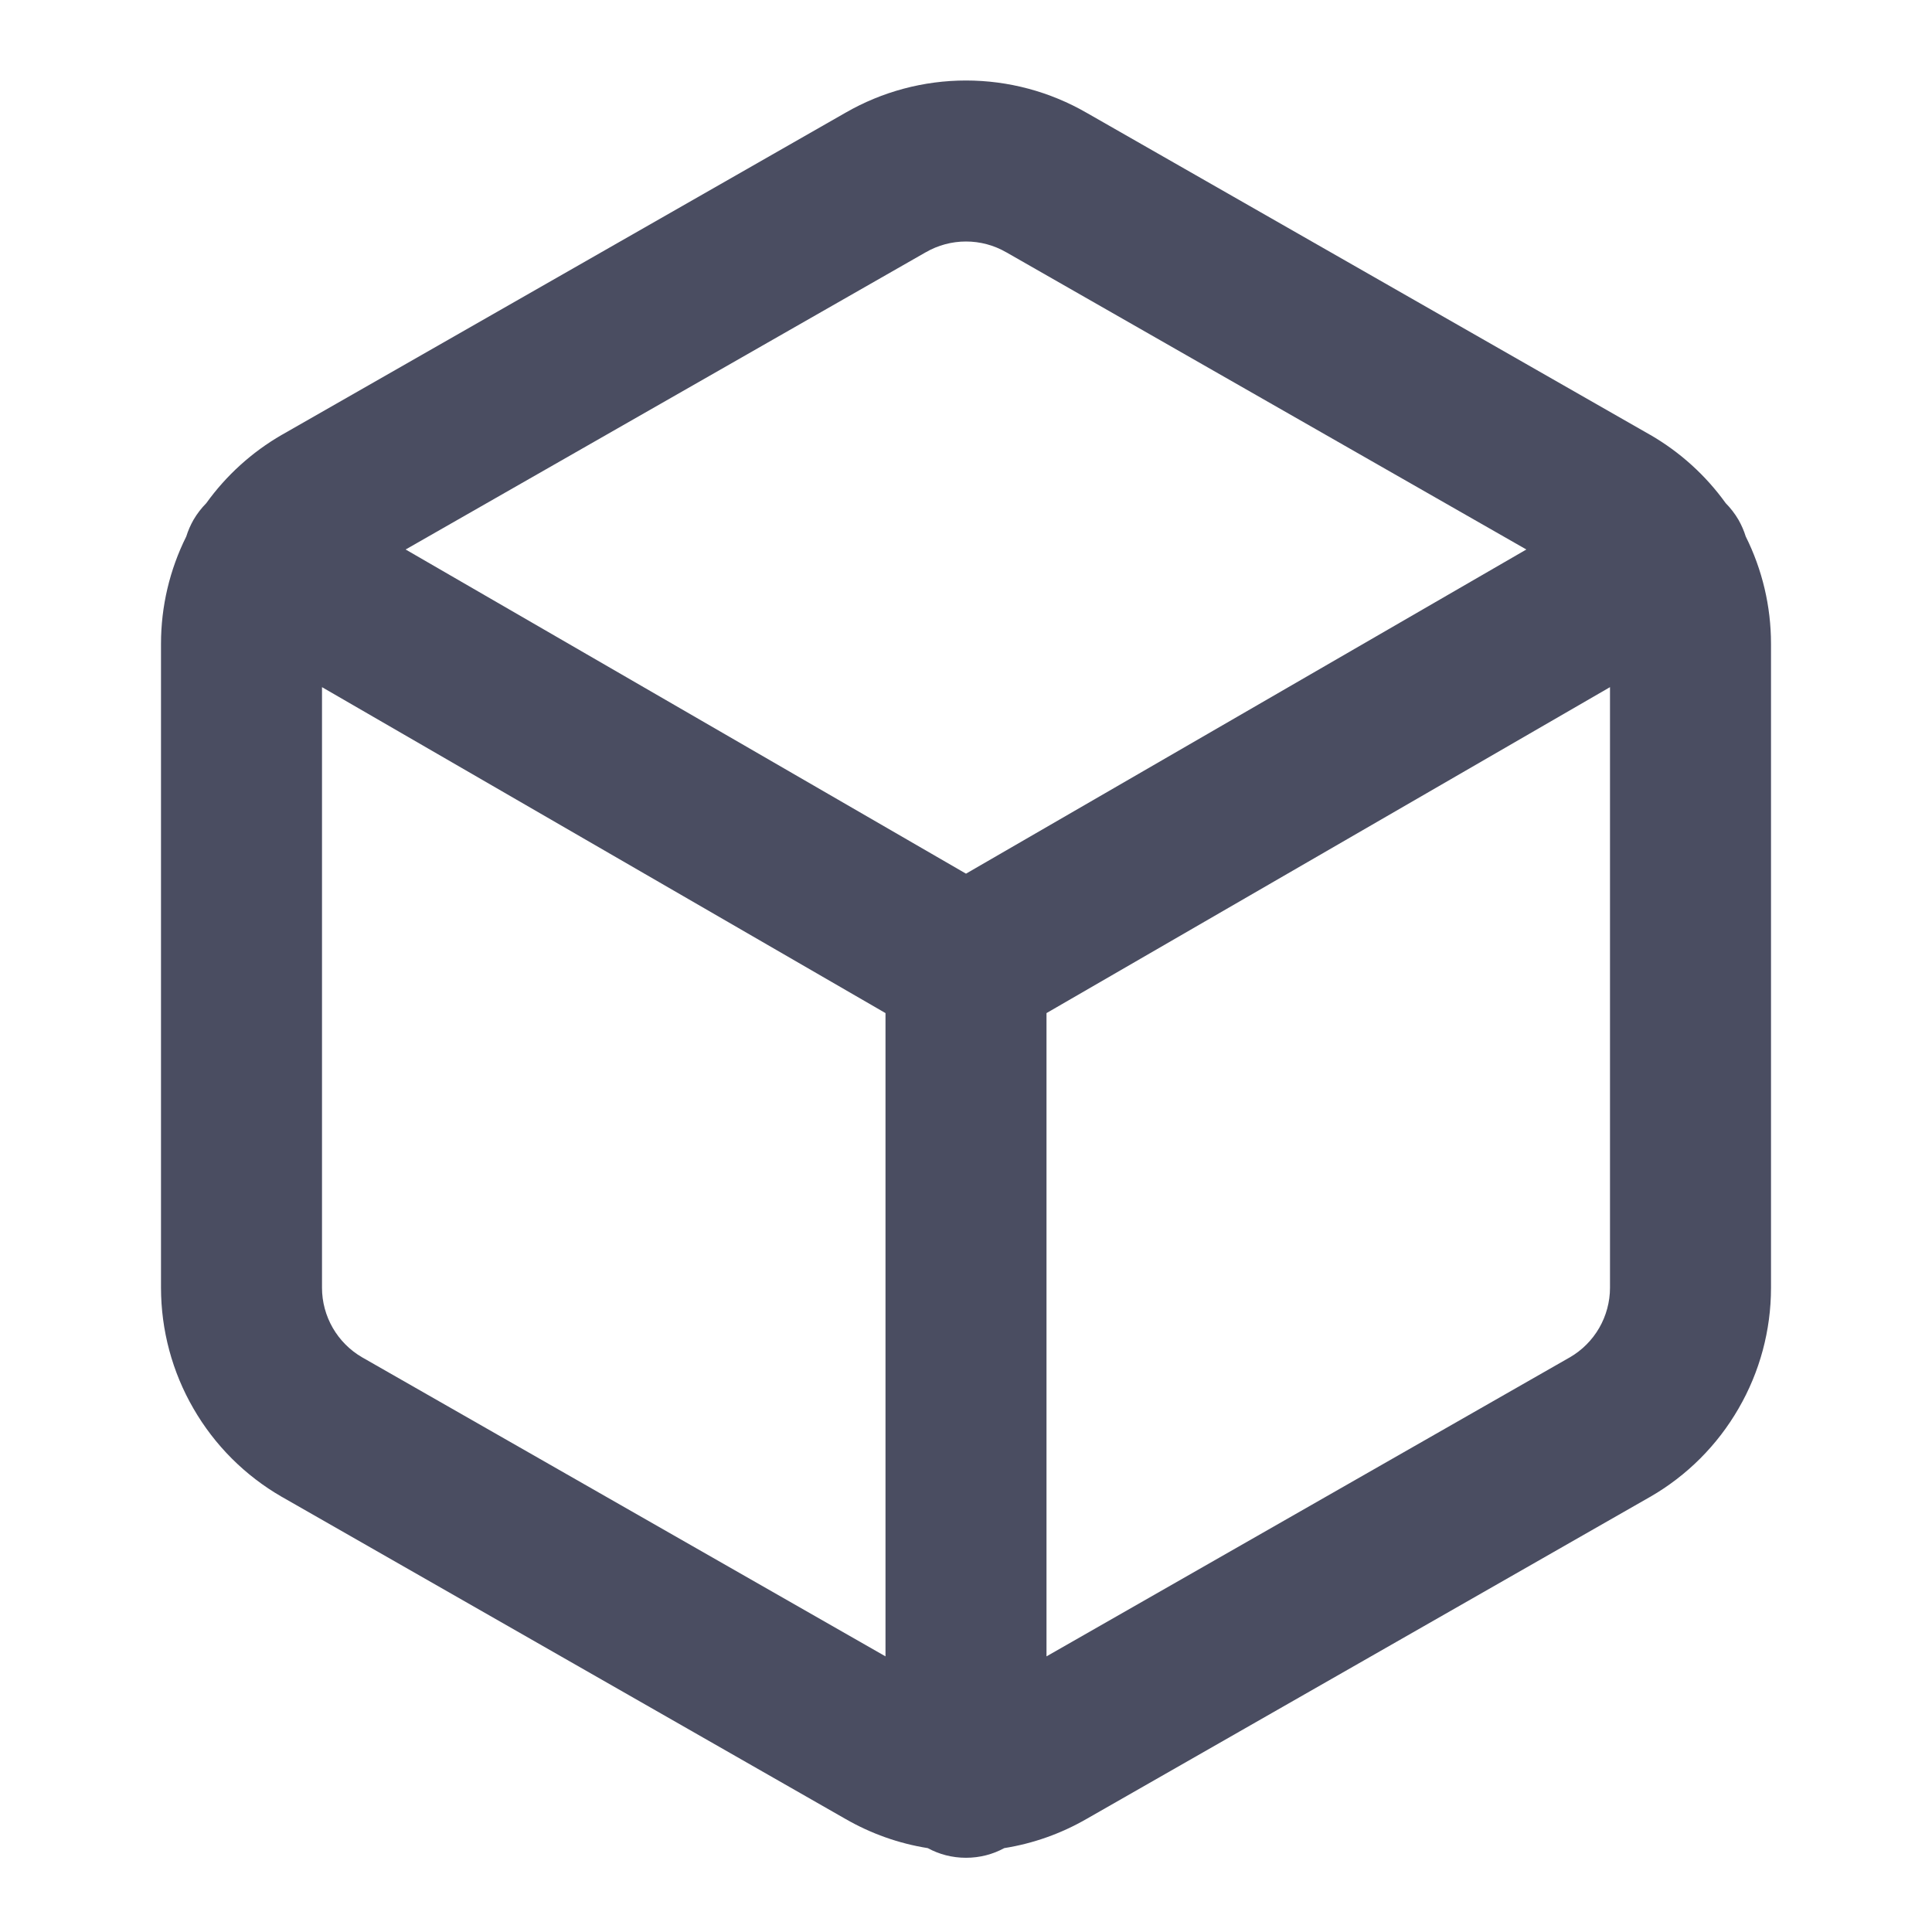 <svg width="24" height="24" viewBox="0 0 24 24" fill="none" xmlns="http://www.w3.org/2000/svg">
<path fill-rule="evenodd" clip-rule="evenodd" d="M10.502 1.401C10.958 1.138 11.474 1 12 1C12.526 1 13.042 1.138 13.498 1.401L13.5 1.402L20.496 5.4L20.5 5.402C20.87 5.616 21.189 5.905 21.437 6.25C21.497 6.311 21.551 6.38 21.596 6.457C21.634 6.524 21.664 6.593 21.686 6.664C21.892 7.077 22 7.533 22 7.997V7.998V15.998V15.999C22 16.525 21.861 17.042 21.597 17.497C21.334 17.953 20.956 18.331 20.5 18.594L20.496 18.596L13.5 22.594L13.498 22.595C13.181 22.778 12.834 22.901 12.475 22.958C12.334 23.035 12.172 23.078 12 23.078C11.828 23.078 11.666 23.035 11.525 22.958C11.166 22.901 10.819 22.778 10.502 22.595L10.5 22.594L3.504 18.596L3.5 18.594C3.044 18.331 2.666 17.953 2.403 17.497C2.139 17.042 2.001 16.525 2 15.999V15.998V7.998V7.997C2 7.533 2.108 7.077 2.314 6.664C2.336 6.593 2.366 6.524 2.404 6.457C2.449 6.38 2.503 6.311 2.563 6.25C2.811 5.905 3.13 5.616 3.5 5.402L3.504 5.4L3.504 5.4L10.502 1.401ZM13 20.576L19.5 16.862L19.502 16.861C19.653 16.773 19.778 16.648 19.866 16.496C19.953 16.345 20 16.172 20 15.997V8.536L13 12.585V20.576ZM11 12.585V20.576L4.5 16.862L4.498 16.861C4.347 16.773 4.222 16.648 4.134 16.496C4.047 16.345 4 16.173 4 15.997V8.536L11 12.585ZM12.504 3.136L18.961 6.826L12 10.853L5.039 6.826L11.496 3.136L11.496 3.136L11.5 3.134C11.652 3.046 11.825 3 12 3C12.175 3 12.348 3.046 12.5 3.134L12.5 3.134L12.504 3.136Z" fill="#4A4D61"/>
</svg>
